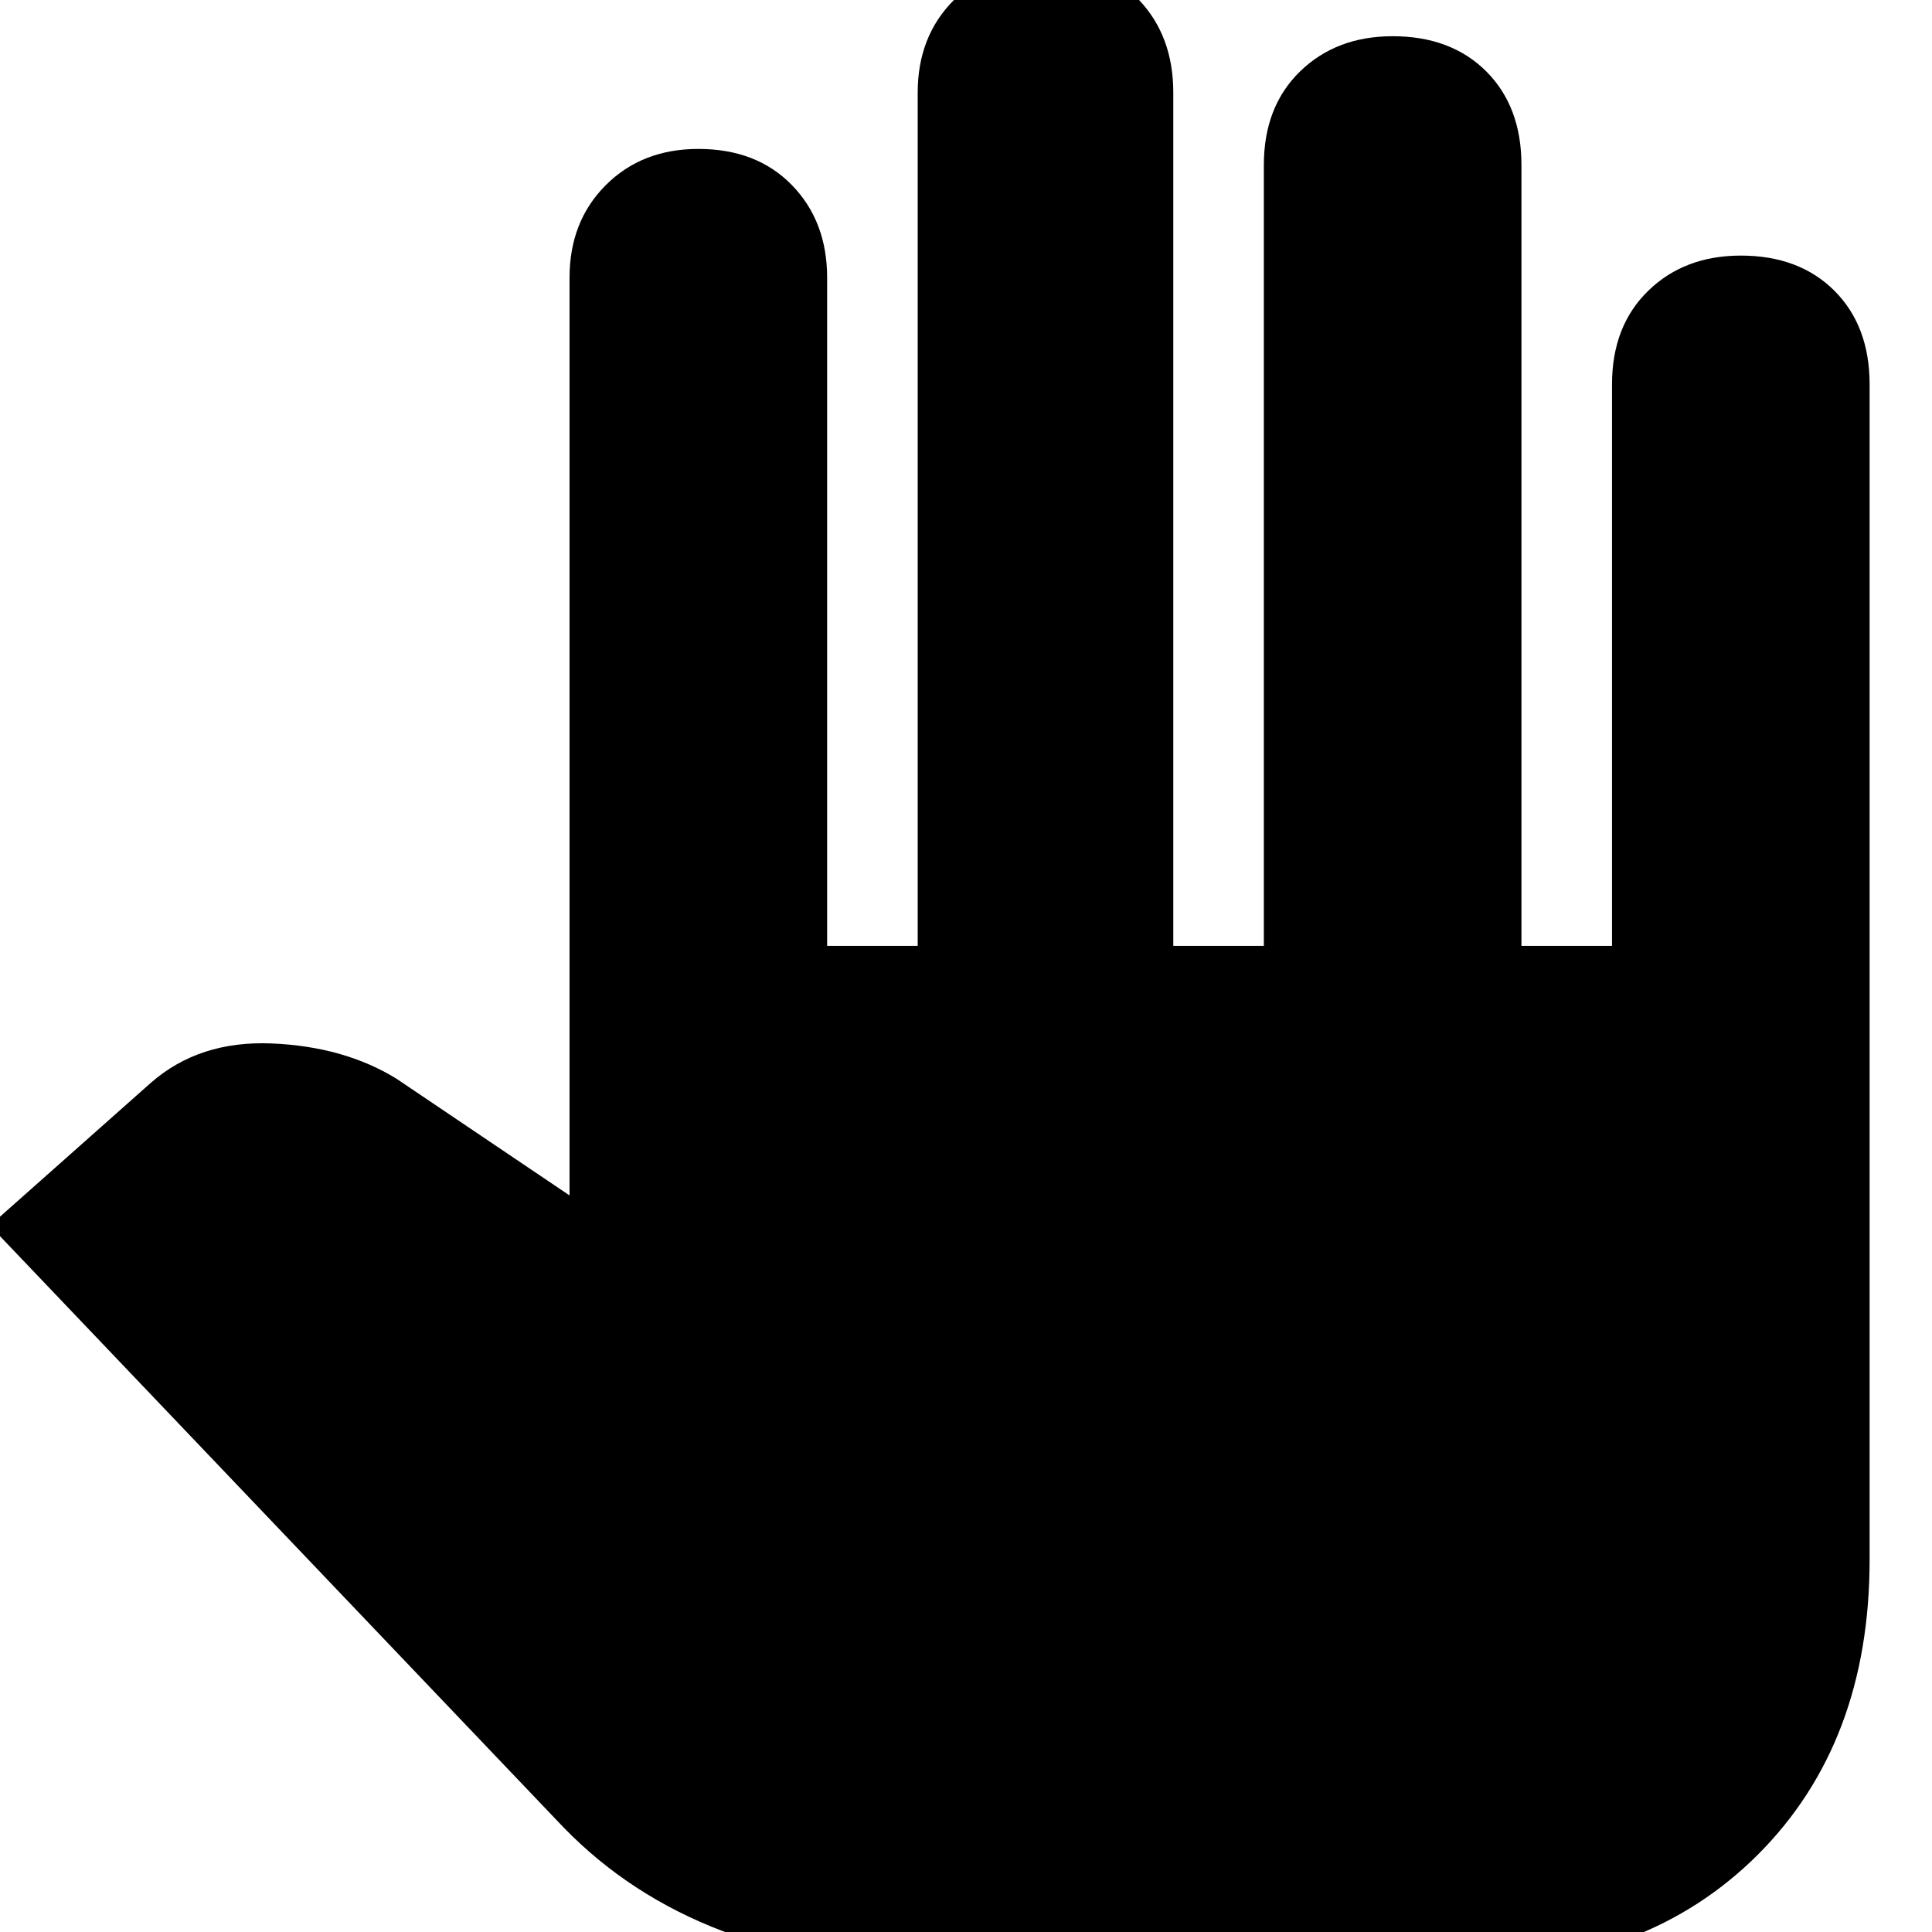<svg xmlns="http://www.w3.org/2000/svg" height="24" width="24"><path d="M11.5 24.425q-1.375 0-2.525-.437Q7.825 23.55 7 22.7l-7.125-7.475 2-1.775q.6-.525 1.5-.488.9.038 1.55.438l2.15 1.45V3.45q0-.7.45-1.15.45-.45 1.15-.45.725 0 1.163.45.437.45.437 1.15v8.3H11.4V1.15q0-.7.45-1.15.45-.45 1.15-.45.725 0 1.15.45.425.45.425 1.15v10.6H15.7v-9.7q0-.725.45-1.163Q16.6.45 17.3.45q.725 0 1.163.437.437.438.437 1.163v9.7h1.125V4.775q0-.725.45-1.163.45-.437 1.15-.437.725 0 1.163.437.437.438.437 1.163v14.6q0 2.275-1.387 3.663-1.388 1.387-3.663 1.387Z"/></svg>